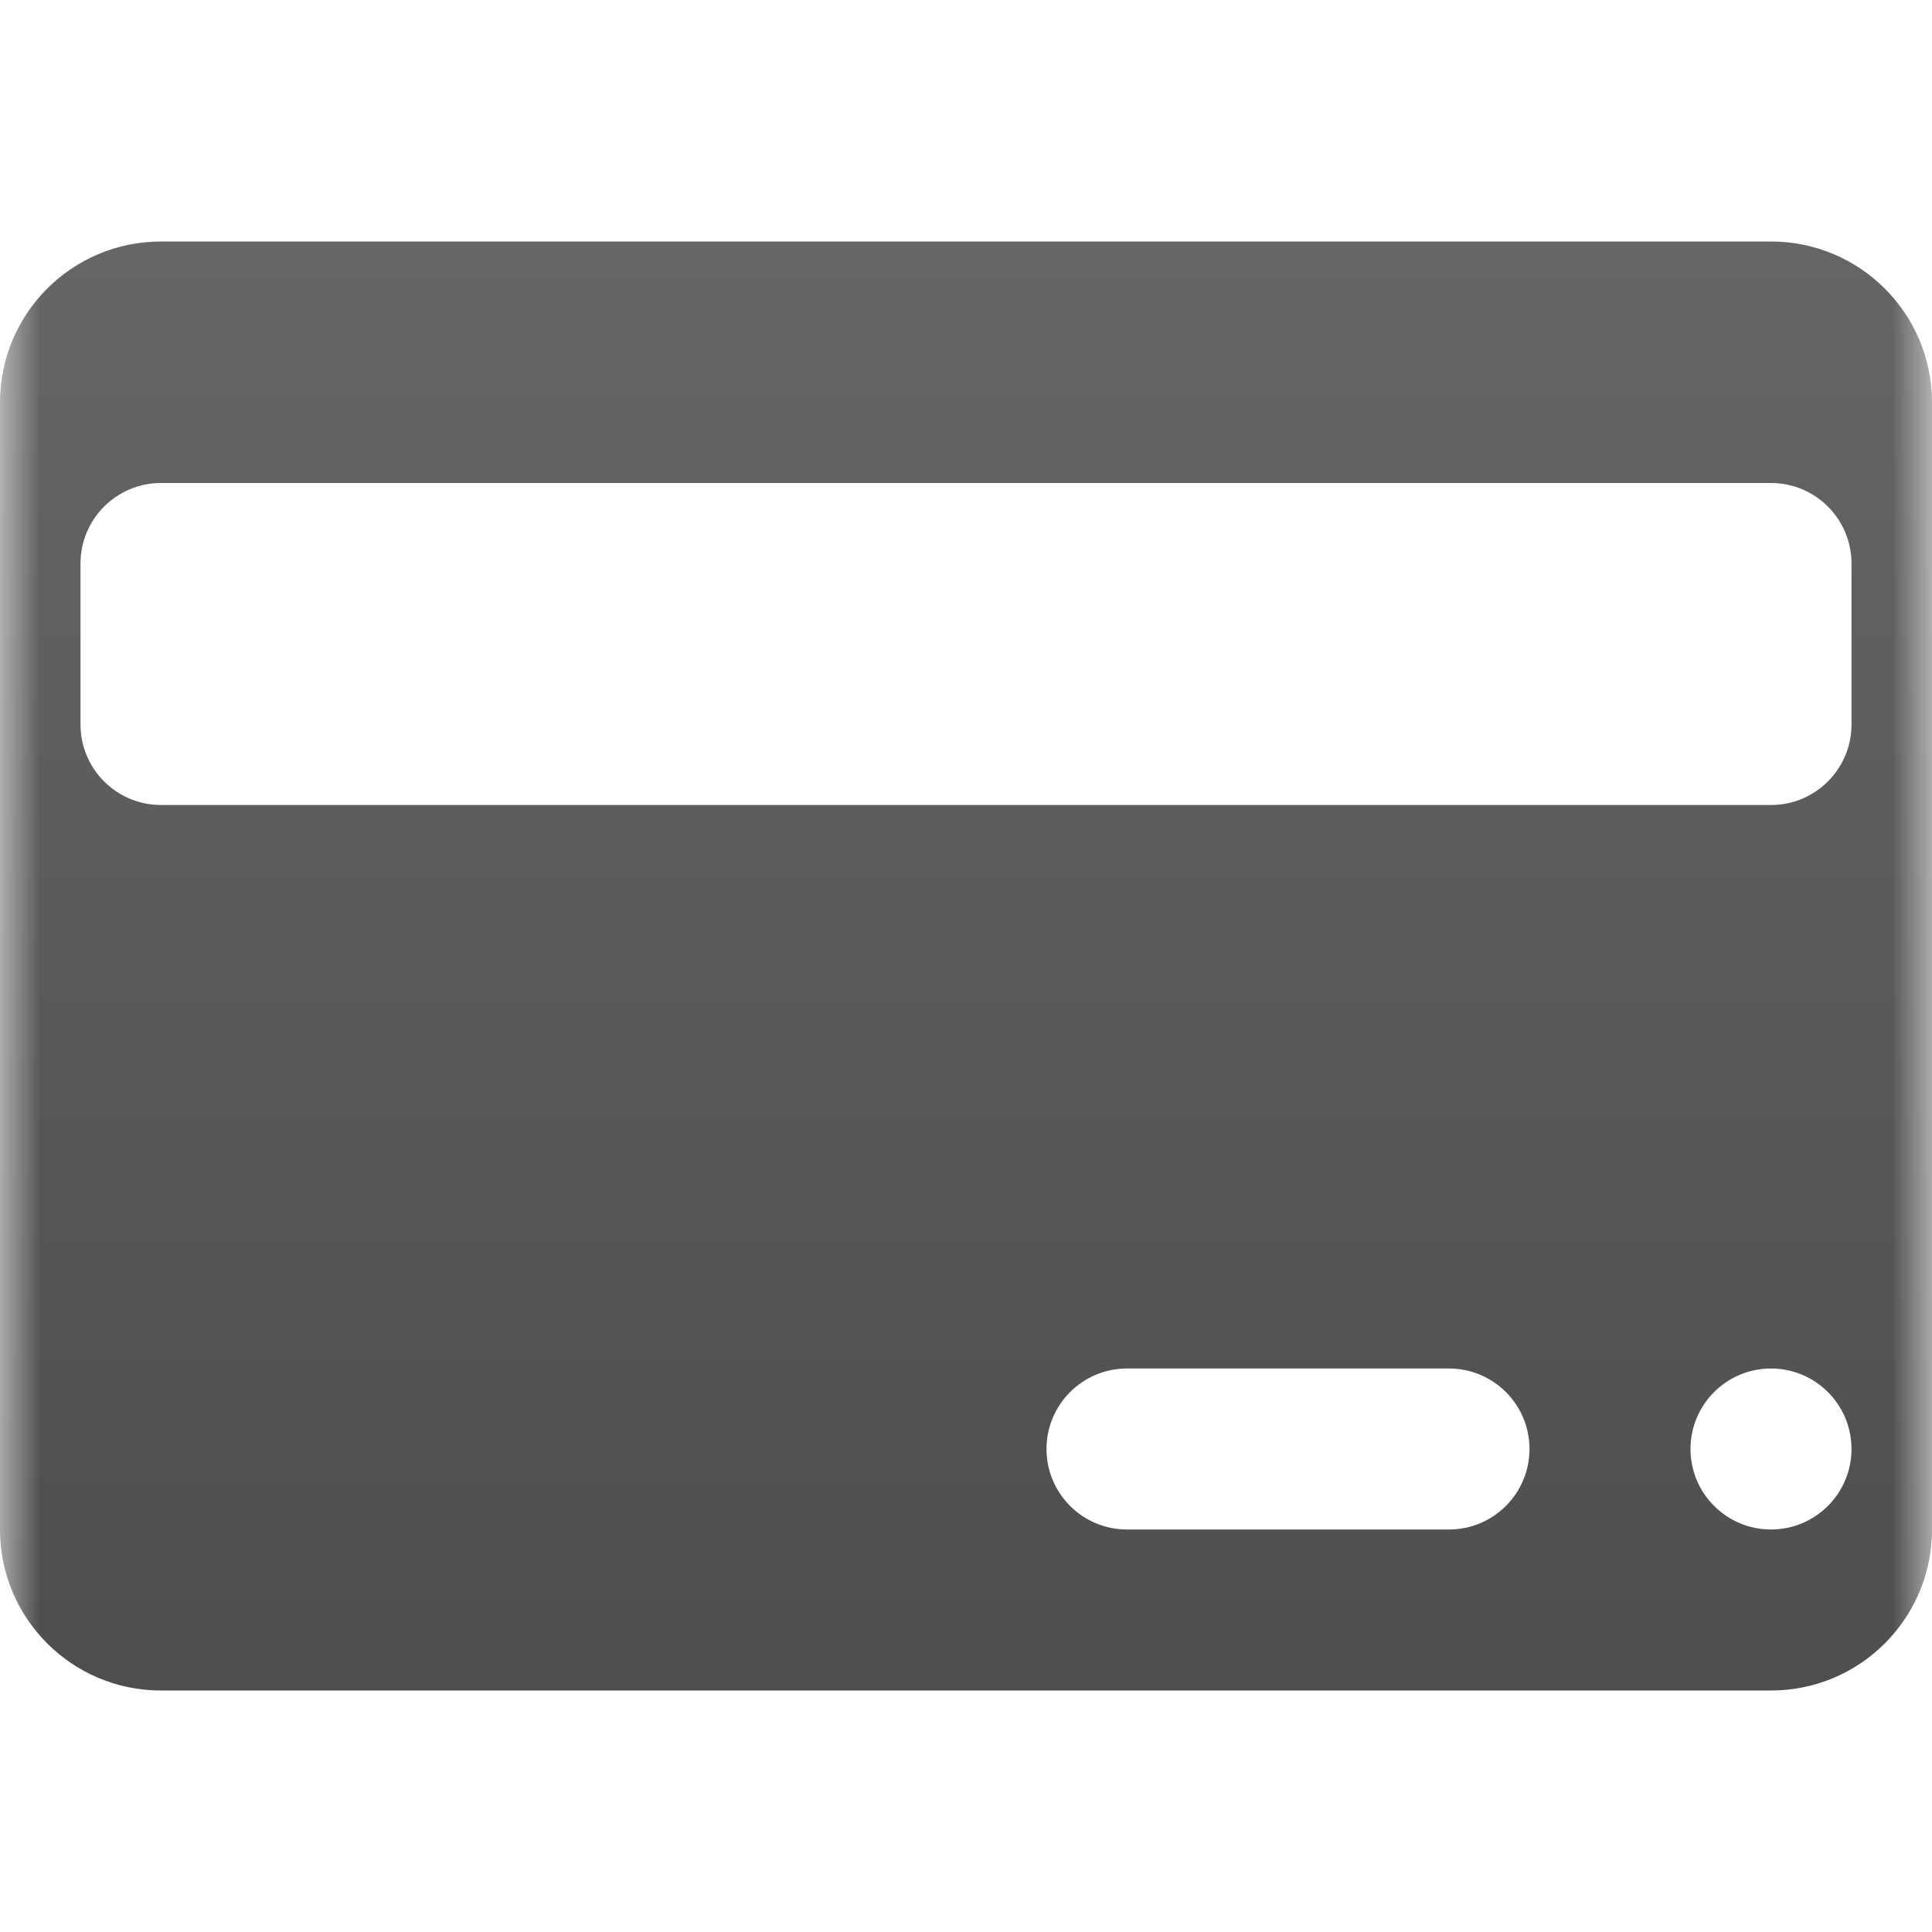 <?xml version="1.0" encoding="UTF-8"?>
<svg width="24px" height="24px" viewBox="0 0 24 24" version="1.1" xmlns="http://www.w3.org/2000/svg" xmlns:xlink="http://www.w3.org/1999/xlink">
    <defs>
        <rect id="path-1" x="0" y="0" width="24" height="24"></rect>
        <linearGradient x1="50%" y1="0%" x2="50%" y2="100%" id="linearGradient-3">
            <stop stop-color="#666666" offset="0%"></stop>
            <stop stop-color="#4E4E4E" offset="100%"></stop>
        </linearGradient>
    </defs>
    <g id="ic/24/存款" stroke="none" stroke-width="1" fill="none" fill-rule="evenodd">
        <g id="编组">
            <mask id="mask-2" fill="white">
                <use xlink:href="#path-1"></use>
            </mask>
            <g id="矩形"></g>
            <path d="M22,3 C23.105,3 24,3.895 24,5 L24,19 C24,20.105 23.105,21 22,21 L2,21 C0.895,21 -3.0881846e-16,20.105 0,19 L0,5 C-1.3527075e-16,3.895 0.895,3 2,3 L22,3 Z M22,17 C21.448,17 21,17.448 21,18 C21,18.552 21.448,19 22,19 C22.552,19 23,18.552 23,18 C23,17.448 22.552,17 22,17 Z M18,17 L14,17 C13.448,17 13,17.448 13,18 C13,18.552 13.448,19 14,19 L18,19 C18.552,19 19,18.552 19,18 C19,17.448 18.552,17 18,17 Z M22,6 L2,6 C1.448,6 1,6.448 1,7 L1,9 C1,9.552 1.448,10 2,10 L22,10 C22.552,10 23,9.552 23,9 L23,7 C23,6.448 22.552,6 22,6 Z" id="形状结合" fill="url(#linearGradient-3)" mask="url(#mask-2)"></path>
        </g>
    </g>
</svg>